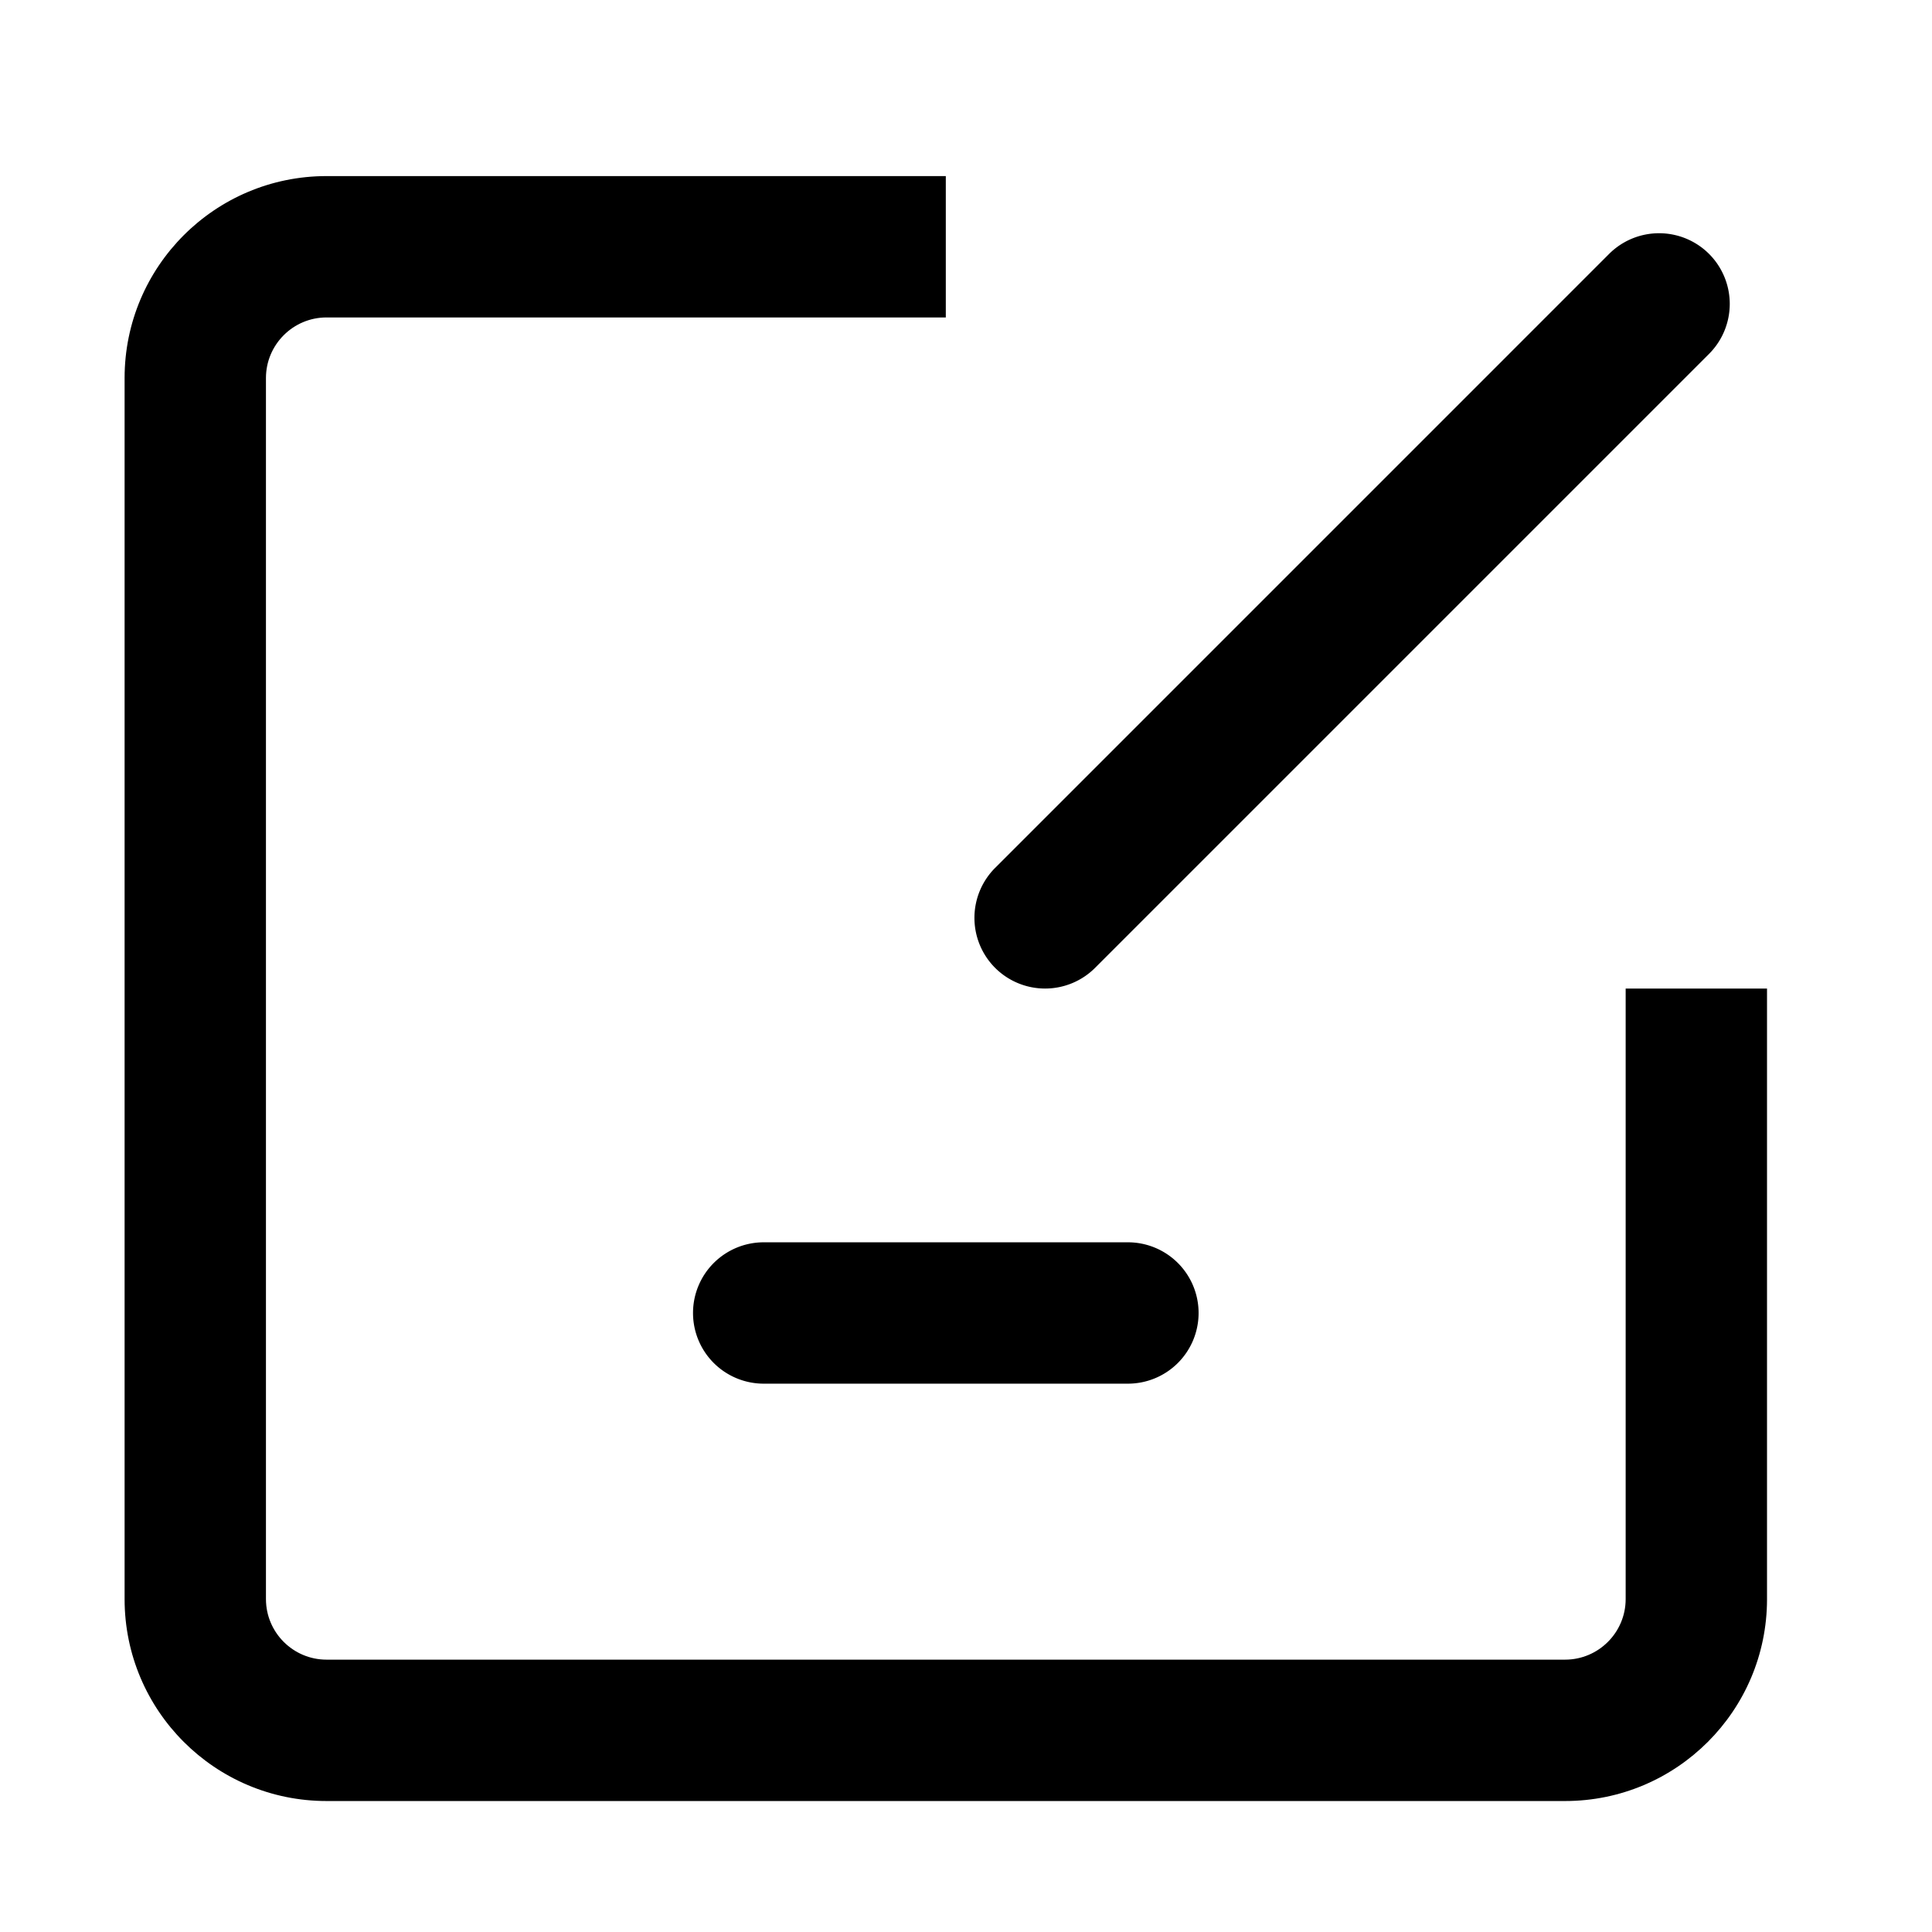 <?xml version="1.0" standalone="no"?><!DOCTYPE svg PUBLIC "-//W3C//DTD SVG 1.1//EN" "http://www.w3.org/Graphics/SVG/1.1/DTD/svg11.dtd"><svg class="icon" width="200px" height="200.00px" viewBox="0 0 1024 1024" version="1.1" xmlns="http://www.w3.org/2000/svg"><path fill="currentColor" d="M861.635 523.955v323.584c0 17.703-14.406 32.109-32.109 32.109H173.068c-17.703 0-32.109-14.406-32.109-32.109V200.36c0-17.703 14.406-32.109 32.109-32.109h328.229v-74.921H173.068c-59.102 0-107.03 47.928-107.03 107.03v647.19c0 59.102 47.928 107.03 107.03 107.03h656.459c59.102 0 107.03-47.928 107.03-107.03V523.955h-74.921z"  /><path fill="currentColor" d="M580.414 512.985a37.482 37.482 0 0 1-52.98 0 37.482 37.482 0 0 1 0-52.98l325.425-325.425a37.482 37.482 0 0 1 52.98 0 37.482 37.482 0 0 1 0 52.98L580.414 512.985zM404.97 733.37a37.461 37.461 0 1 1 0-74.921h192.654a37.461 37.461 0 1 1 0 74.921h-192.654z"  /></svg>